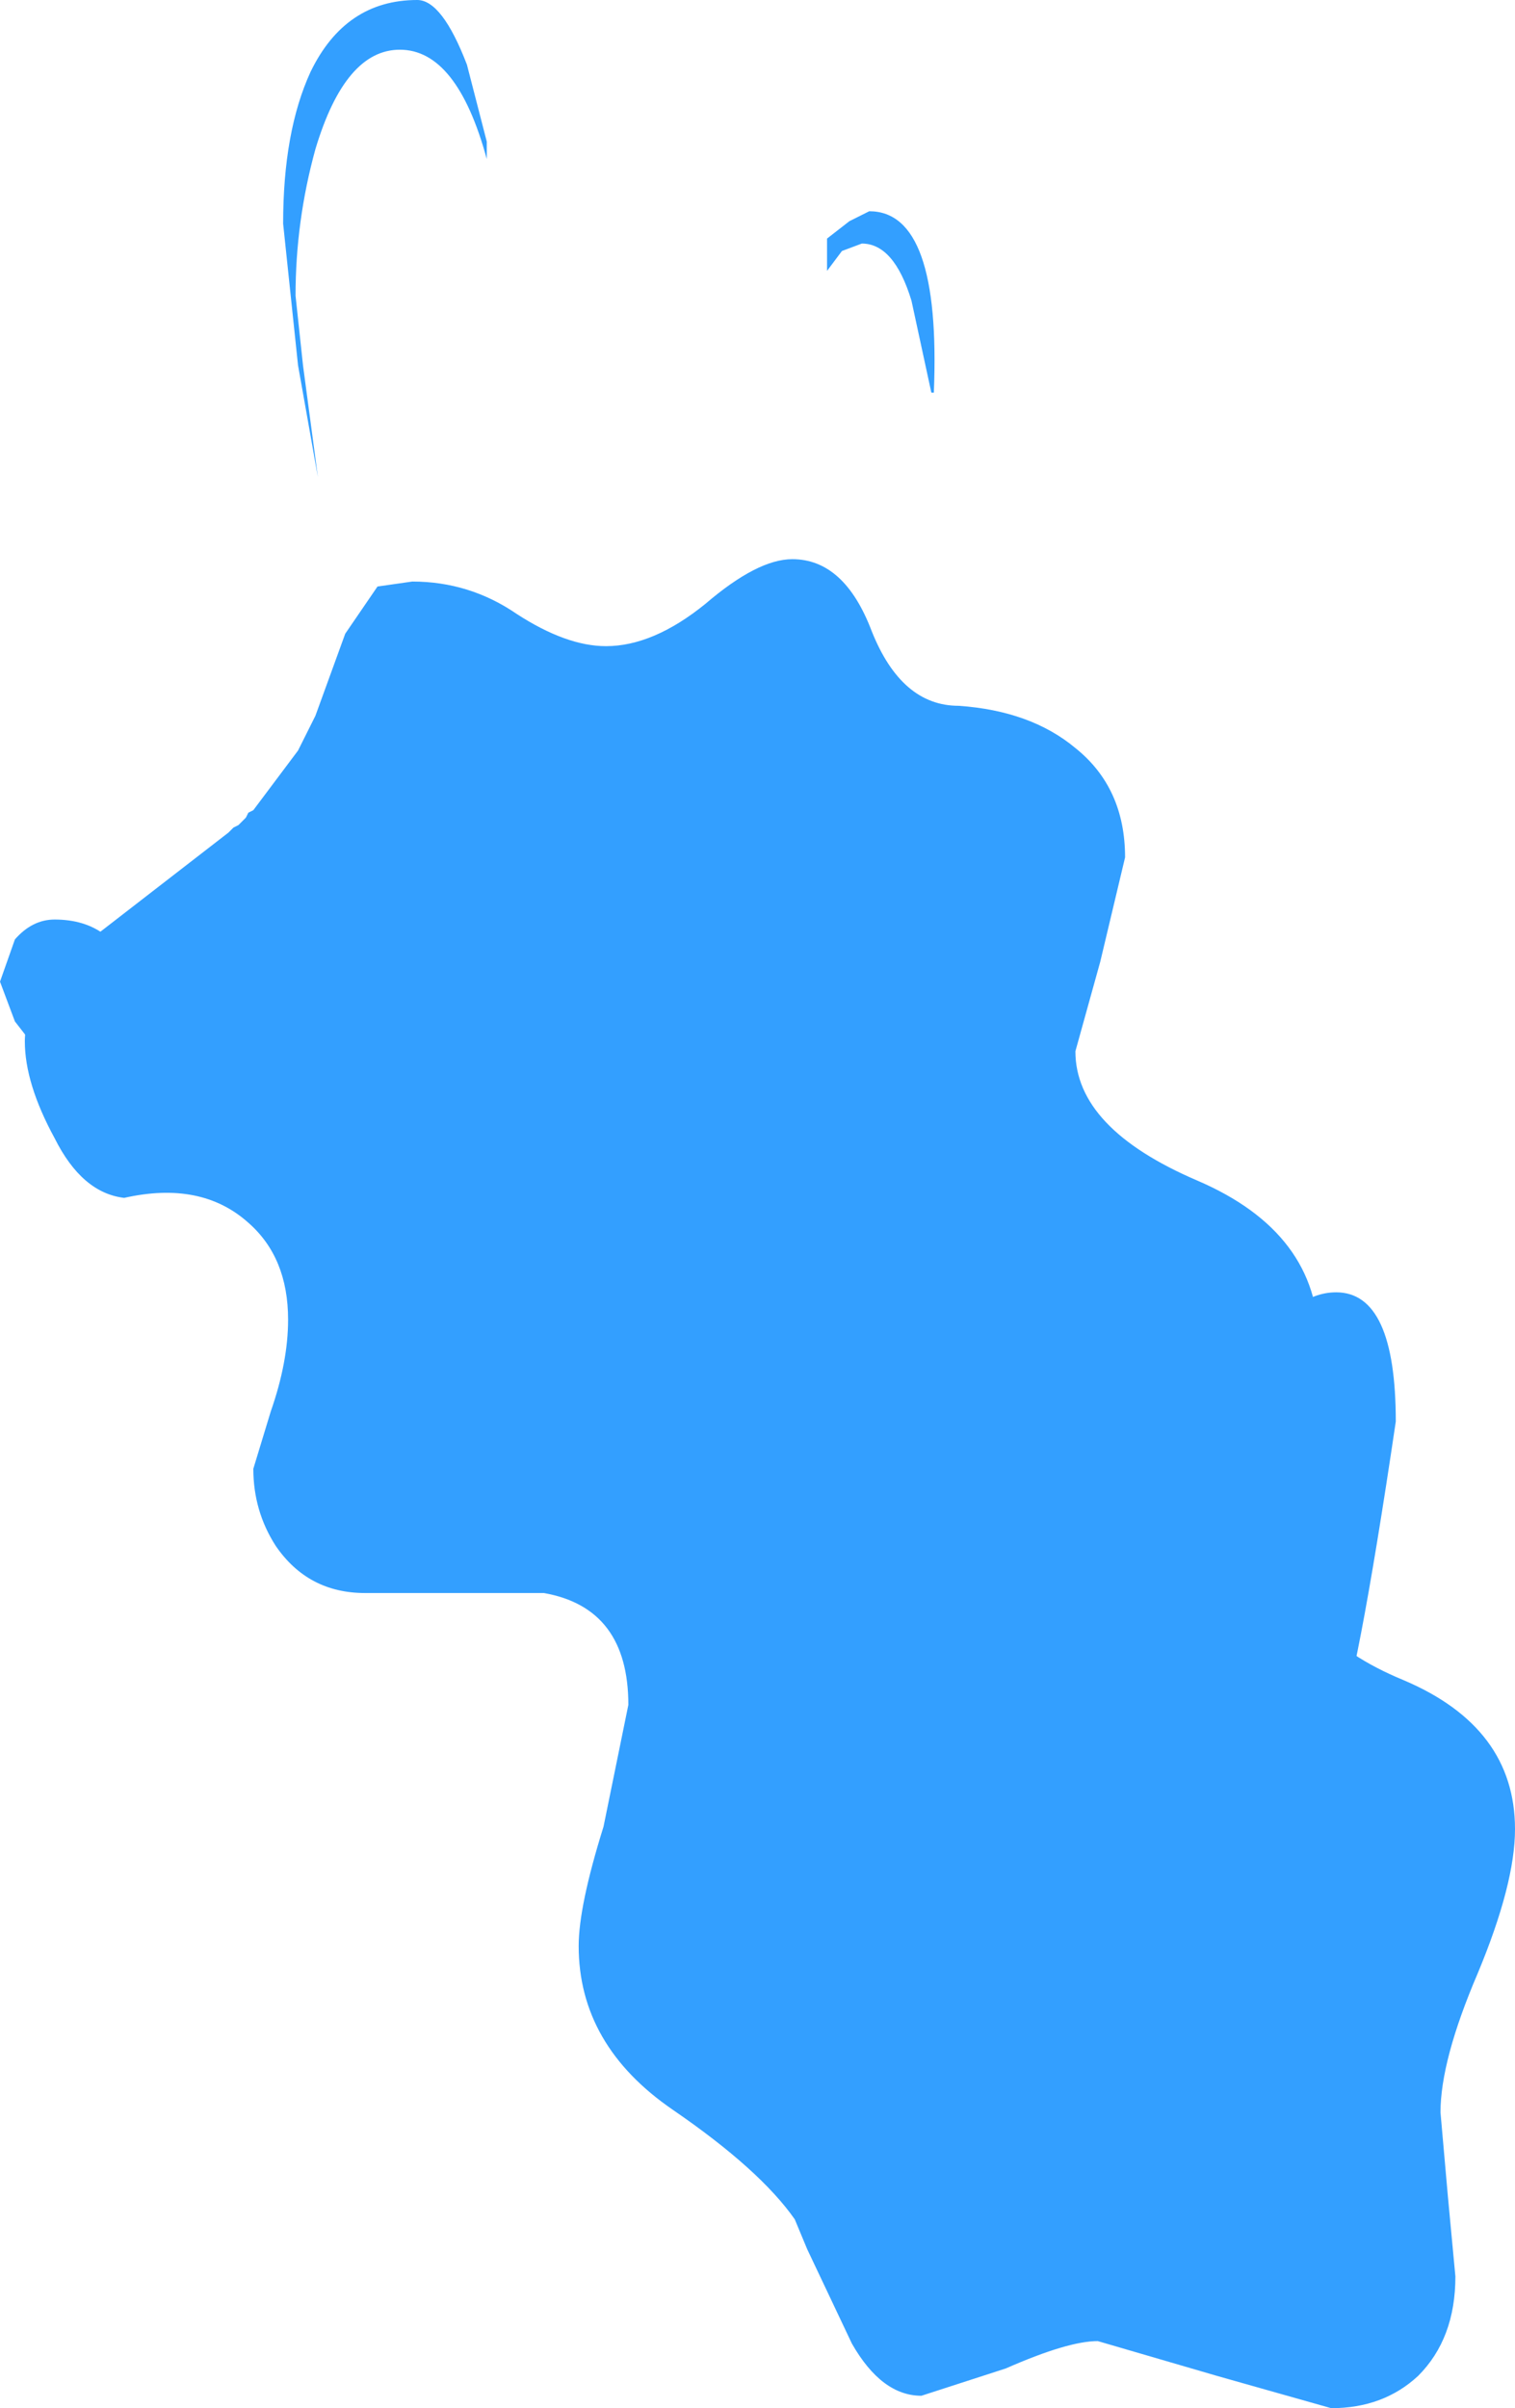 <?xml version="1.0" encoding="UTF-8" standalone="no"?>
<svg xmlns:xlink="http://www.w3.org/1999/xlink" height="48.45px" width="30.5px" xmlns="http://www.w3.org/2000/svg">
  <g transform="matrix(1.0, 0.0, 0.0, 1.0, 11.7, 18.3)">
    <path d="M5.85 -5.6 Q6.45 -4.1 7.6 -4.1 9.05 -4.0 9.95 -3.25 10.95 -2.45 10.95 -1.05 L10.45 1.05 9.95 2.85 Q9.95 4.4 12.4 5.45 14.85 6.5 14.85 8.7 L14.55 10.85 Q14.25 12.1 14.25 12.8 14.25 14.55 16.55 15.5 18.8 16.45 18.8 18.5 18.8 19.6 18.05 21.4 17.3 23.15 17.3 24.2 L17.45 25.9 17.6 27.5 Q17.6 28.75 16.85 29.5 16.15 30.15 15.1 30.15 L12.8 29.5 10.4 28.8 Q9.8 28.8 8.55 29.35 L6.85 29.9 Q6.05 29.9 5.45 28.85 L4.55 26.95 4.3 26.35 Q3.6 25.35 1.85 24.15 -0.05 22.85 -0.05 20.85 -0.05 20.05 0.45 18.45 L0.95 16.0 Q0.95 14.05 -0.75 13.75 L-4.35 13.75 Q-5.5 13.75 -6.15 12.8 -6.6 12.1 -6.6 11.25 L-6.25 10.1 Q-5.9 9.1 -5.9 8.25 -5.9 7.0 -6.7 6.3 -7.65 5.45 -9.2 5.8 -10.05 5.7 -10.6 4.6 -11.2 3.5 -11.2 2.65 -11.2 1.8 -10.1 0.7 L-9.75 0.5 -7.1 -1.55 -7.0 -1.65 -6.9 -1.7 -6.85 -1.75 -6.75 -1.85 -6.7 -1.95 -6.6 -2.0 -5.7 -3.2 -5.35 -3.9 -4.75 -5.55 -4.1 -6.5 -3.4 -6.6 Q-2.25 -6.6 -1.3 -5.95 -0.3 -5.3 0.5 -5.3 1.45 -5.3 2.5 -6.15 3.55 -7.05 4.25 -7.05 5.3 -7.05 5.85 -5.6" fill="#339fff" fill-rule="evenodd" stroke="none"/>
    <path d="M5.4 -13.85 L5.8 -14.05 Q7.25 -14.05 7.1 -10.4 L7.05 -10.4 6.65 -12.25 Q6.3 -13.4 5.65 -13.4 L5.25 -13.25 4.95 -12.85 4.95 -13.5 5.4 -13.85 M15.2 16.55 Q14.2 16.2 13.7 14.55 L13.2 11.7 13.0 10.9 Q13.1 10.0 13.6 9.0 14.3 7.7 15.2 7.7 16.4 7.7 16.4 10.3 15.6 15.7 15.2 16.55 M-3.3 -18.3 Q-2.8 -18.3 -2.3 -17.0 L-1.9 -15.45 -1.9 -15.1 Q-2.5 -17.3 -3.65 -17.3 -4.75 -17.3 -5.35 -15.3 -5.75 -13.85 -5.75 -12.35 L-5.6 -10.95 -5.3 -8.7 -5.7 -10.95 -6.0 -13.8 Q-6.0 -15.65 -5.45 -16.85 -4.75 -18.3 -3.3 -18.3 M-9.2 1.35 Q-9.2 2.1 -9.7 2.6 -10.15 3.1 -10.75 3.1 L-10.8 3.1 -11.05 2.7 -11.4 2.25 -11.7 1.45 -11.4 0.6 Q-11.05 0.2 -10.6 0.2 -10.0 0.2 -9.6 0.5 -9.2 0.85 -9.2 1.35" fill="#339fff" fill-rule="evenodd" stroke="none"/>
  </g>
</svg>
